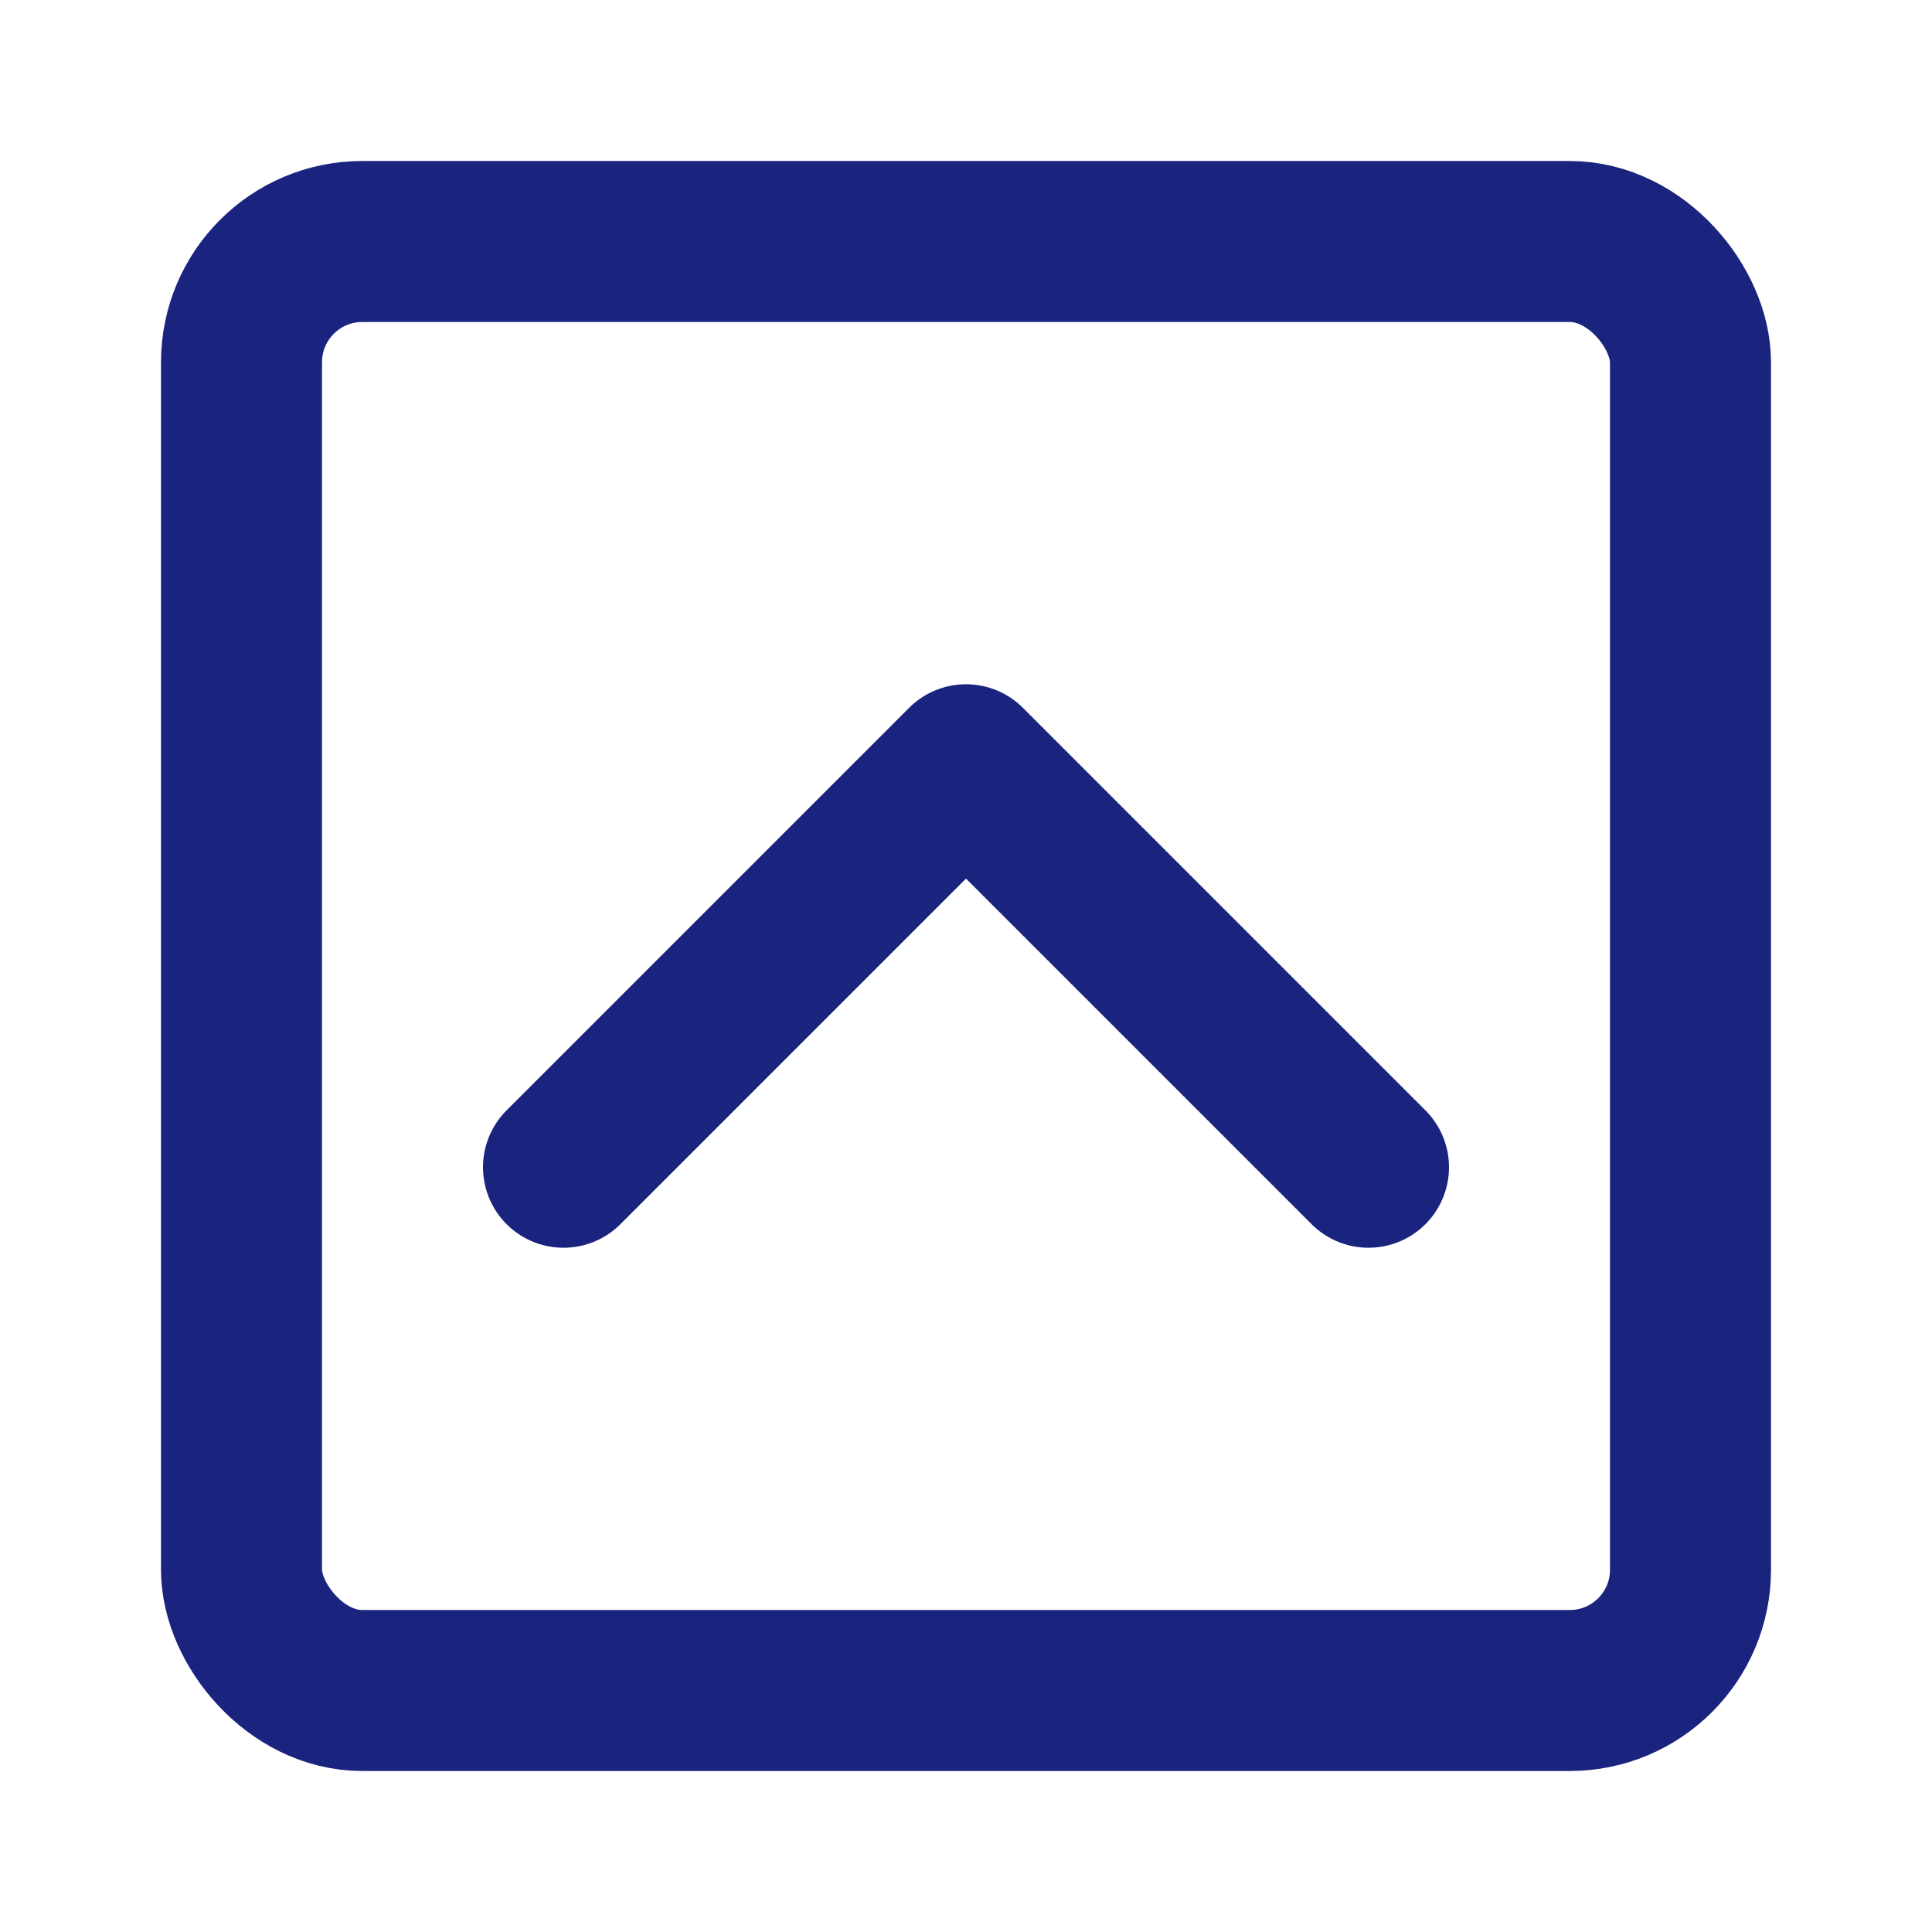 <?xml version="1.0" encoding="UTF-8"?><svg width="26" height="26" viewBox="0 0 48 48" fill="none" xmlns="http://www.w3.org/2000/svg"><rect x="6" y="6" width="36" height="36" rx="3" fill="none" stroke="#1A237E" stroke-width="4" stroke-linecap="round" stroke-linejoin="round"/><path d="M14 29L24 19L34 29" stroke="#1A237E" stroke-width="4" stroke-linecap="round" stroke-linejoin="round"/></svg>
